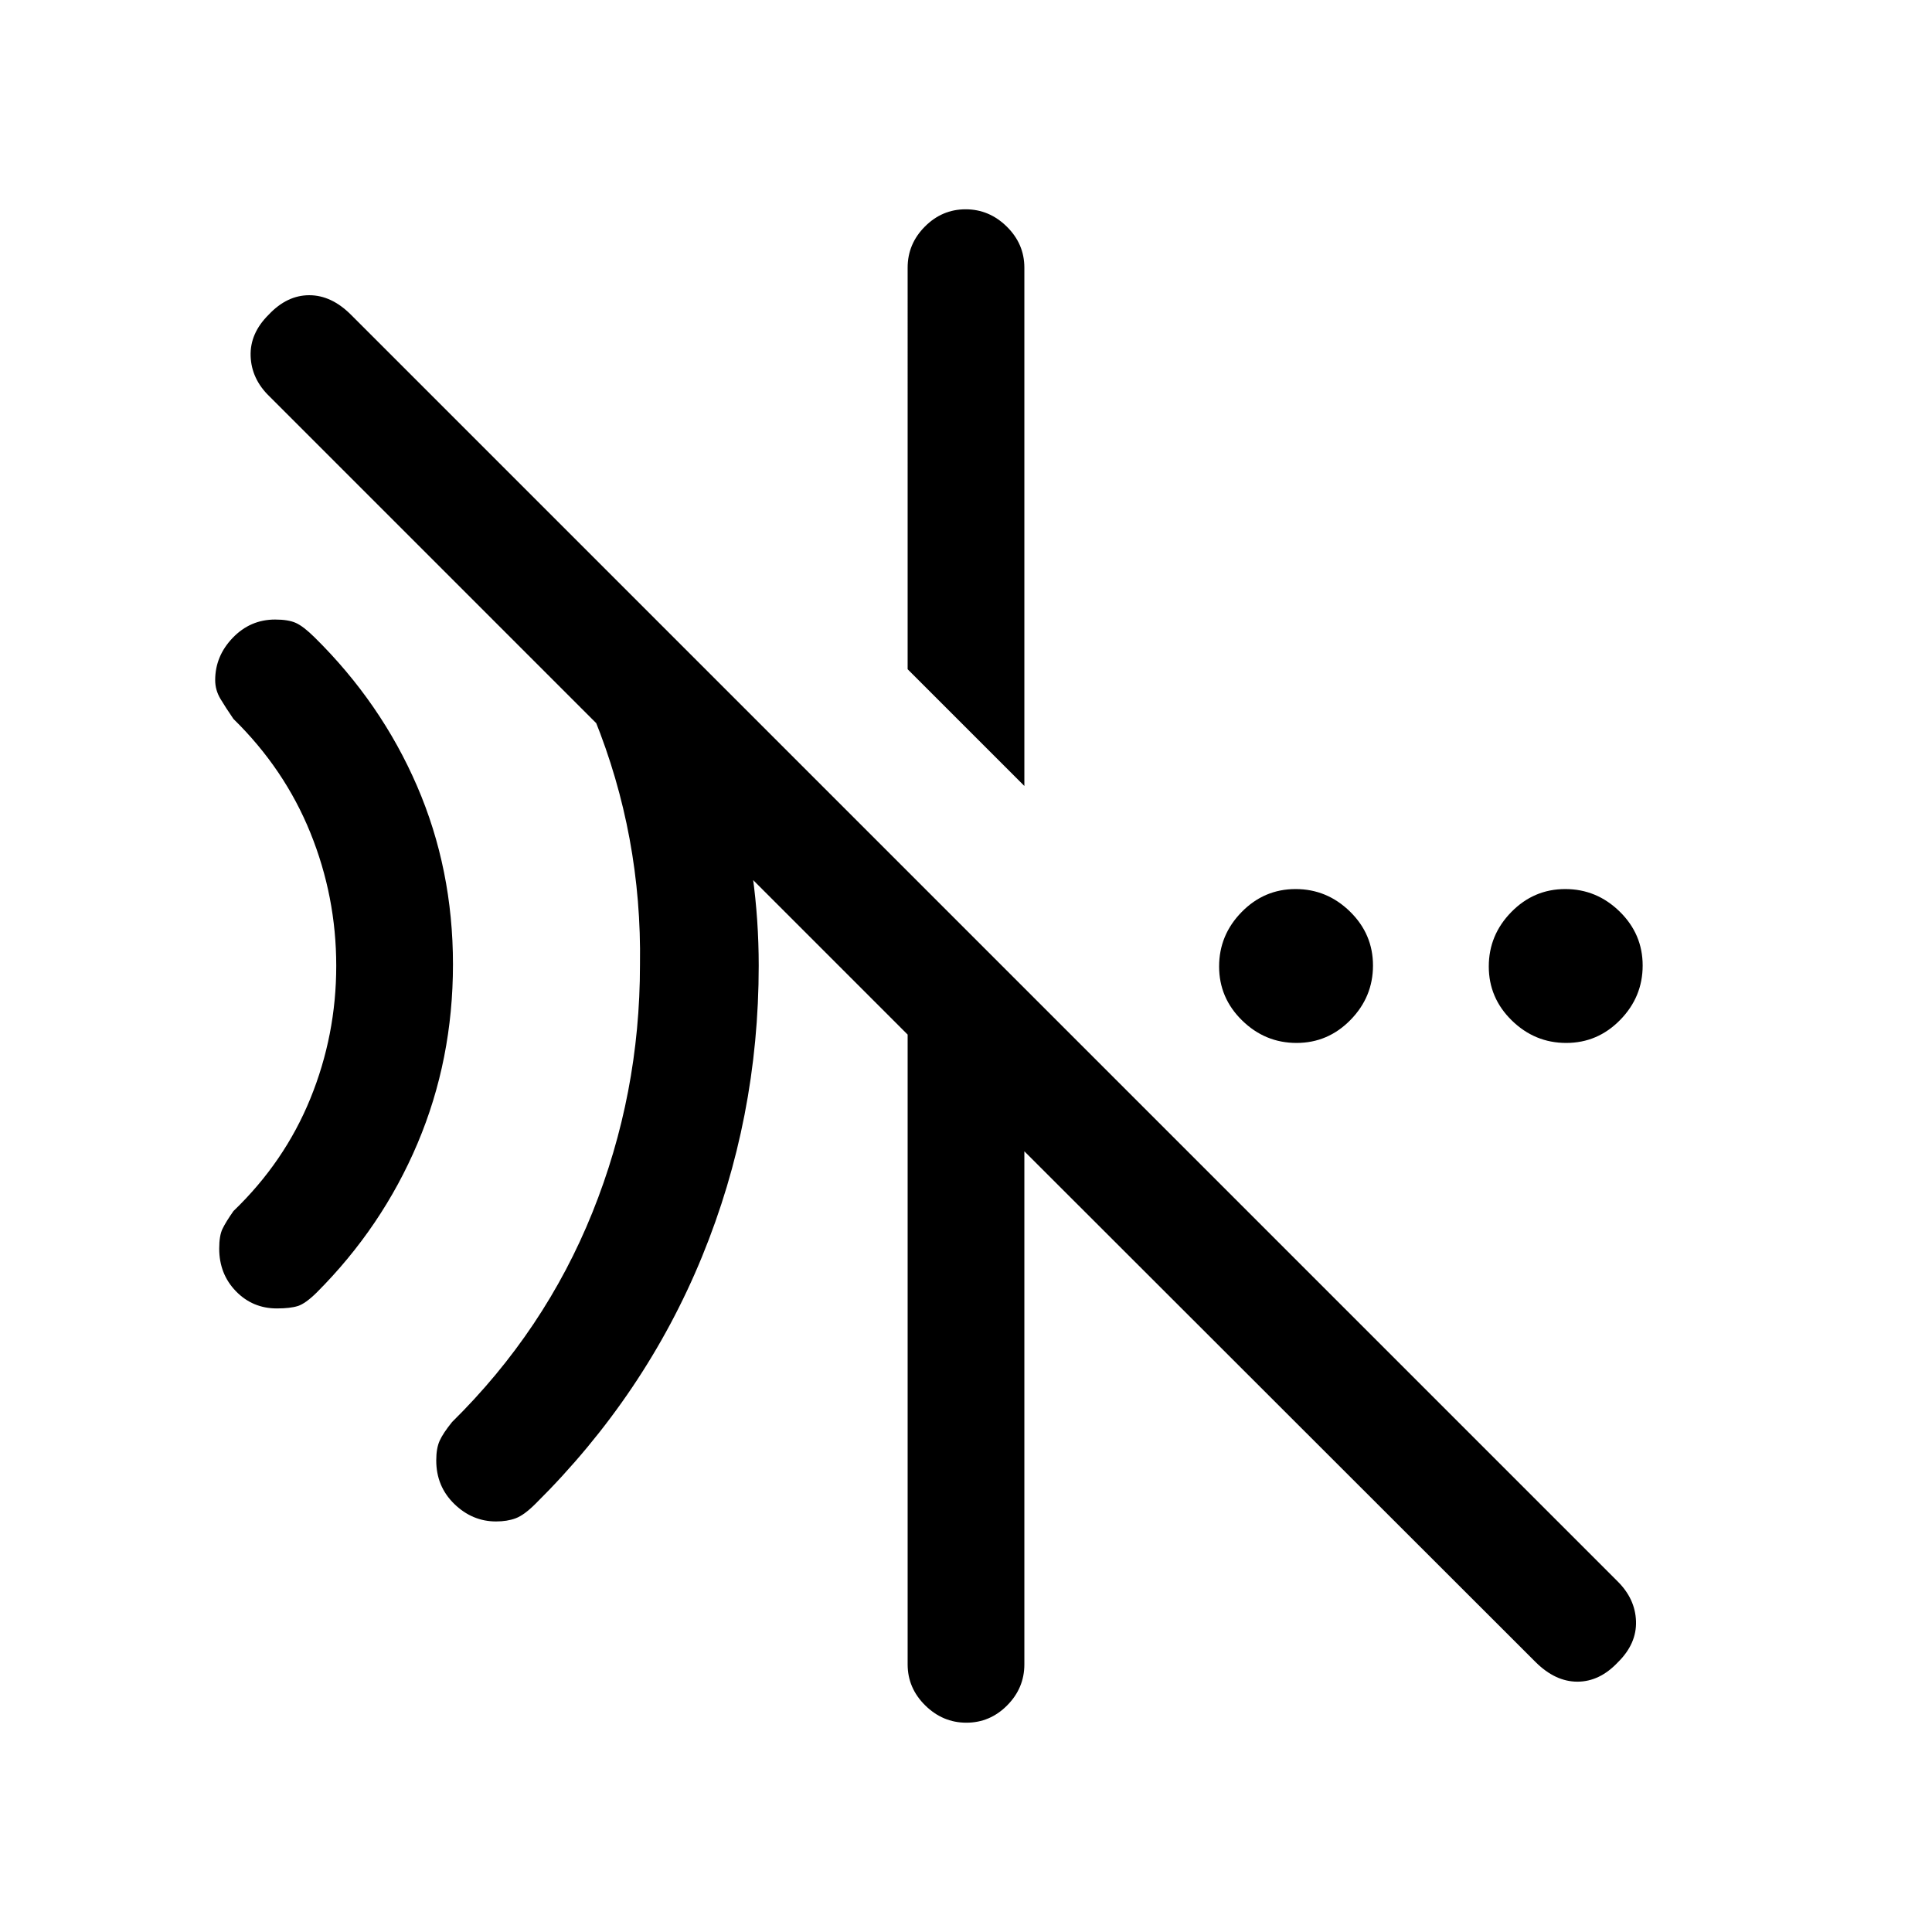 <svg xmlns="http://www.w3.org/2000/svg" height="20" viewBox="0 96 960 960" width="20"><path d="m509 486.539-58-58.001V229q0-11.8 8.547-20.4 8.547-8.6 20.269-8.6 11.723 0 20.453 8.6Q509 217.2 509 229v257.539Zm253.954 435.264L509 668.077V923q0 11.8-8.547 20.4-8.547 8.6-20.269 8.6-11.723 0-20.453-8.6Q451 934.8 451 923V610.077L133.826 292.903q-8.903-8.636-9.288-19.975-.384-11.338 9.02-20.62 9.072-9.616 20.103-9.616 11.031 0 20.726 9.695l629.226 629.226q8.926 8.744 9.31 19.94.385 11.195-9.02 20.447-9.072 9.616-20.103 9.616-11.031 0-20.846-9.813ZM246.479 852q-11.813 0-20.761-8.717-8.949-8.717-8.949-21.603 0-6.065 1.705-9.815 1.705-3.75 6.141-9.25 46.149-45.498 69.767-104.196Q318 639.721 318 575.385q1-63.884-22.618-122.308-23.618-58.424-69.767-103.923Q222 344.186 222 337.285q0-6.9 3.764-12.285L248 326l80.385 80.385q24.307 37.769 36.461 80.967T377 575.769q0 75.935-28.152 144.621-28.153 68.685-82.694 122.764-5.693 5.692-9.904 7.269-4.212 1.577-9.771 1.577ZM137.576 746.154q-12.051 0-20.352-8.553t-8.301-21.196q0-6.405 1.636-9.803 1.636-3.397 5.441-8.833 25.38-24.401 38.228-55.926 12.849-31.524 12.849-65.914t-12.849-66.117Q141.38 478.085 116 453.231q-3.805-5.545-6.441-9.937-2.636-4.392-2.636-9.333 0-11.953 8.719-21.034 8.72-9.081 21.072-9.081 6.593 0 10.344 1.705 3.75 1.705 9.25 7.141 33.066 32.573 50.917 73.879 17.852 41.306 17.852 88.637 0 47.33-17.593 88.918-17.593 41.587-50.176 74.182-5.522 5.436-9.304 6.641t-10.428 1.205Zm506.662-131.923q-15.623 0-27.046-11.186-11.423-11.185-11.423-26.807 0-15.623 11.186-27.046 11.185-11.423 26.808-11.423 15.622 0 27.045 11.186 11.423 11.185 11.423 26.807 0 15.623-11.186 27.046-11.185 11.423-26.807 11.423Zm134 0q-15.622 0-27.046-11.186-11.423-11.185-11.423-26.807 0-15.623 11.186-27.046t26.808-11.423q15.622 0 27.045 11.186 11.423 11.185 11.423 26.807 0 15.623-11.186 27.046-11.185 11.423-26.807 11.423Z"/></svg>